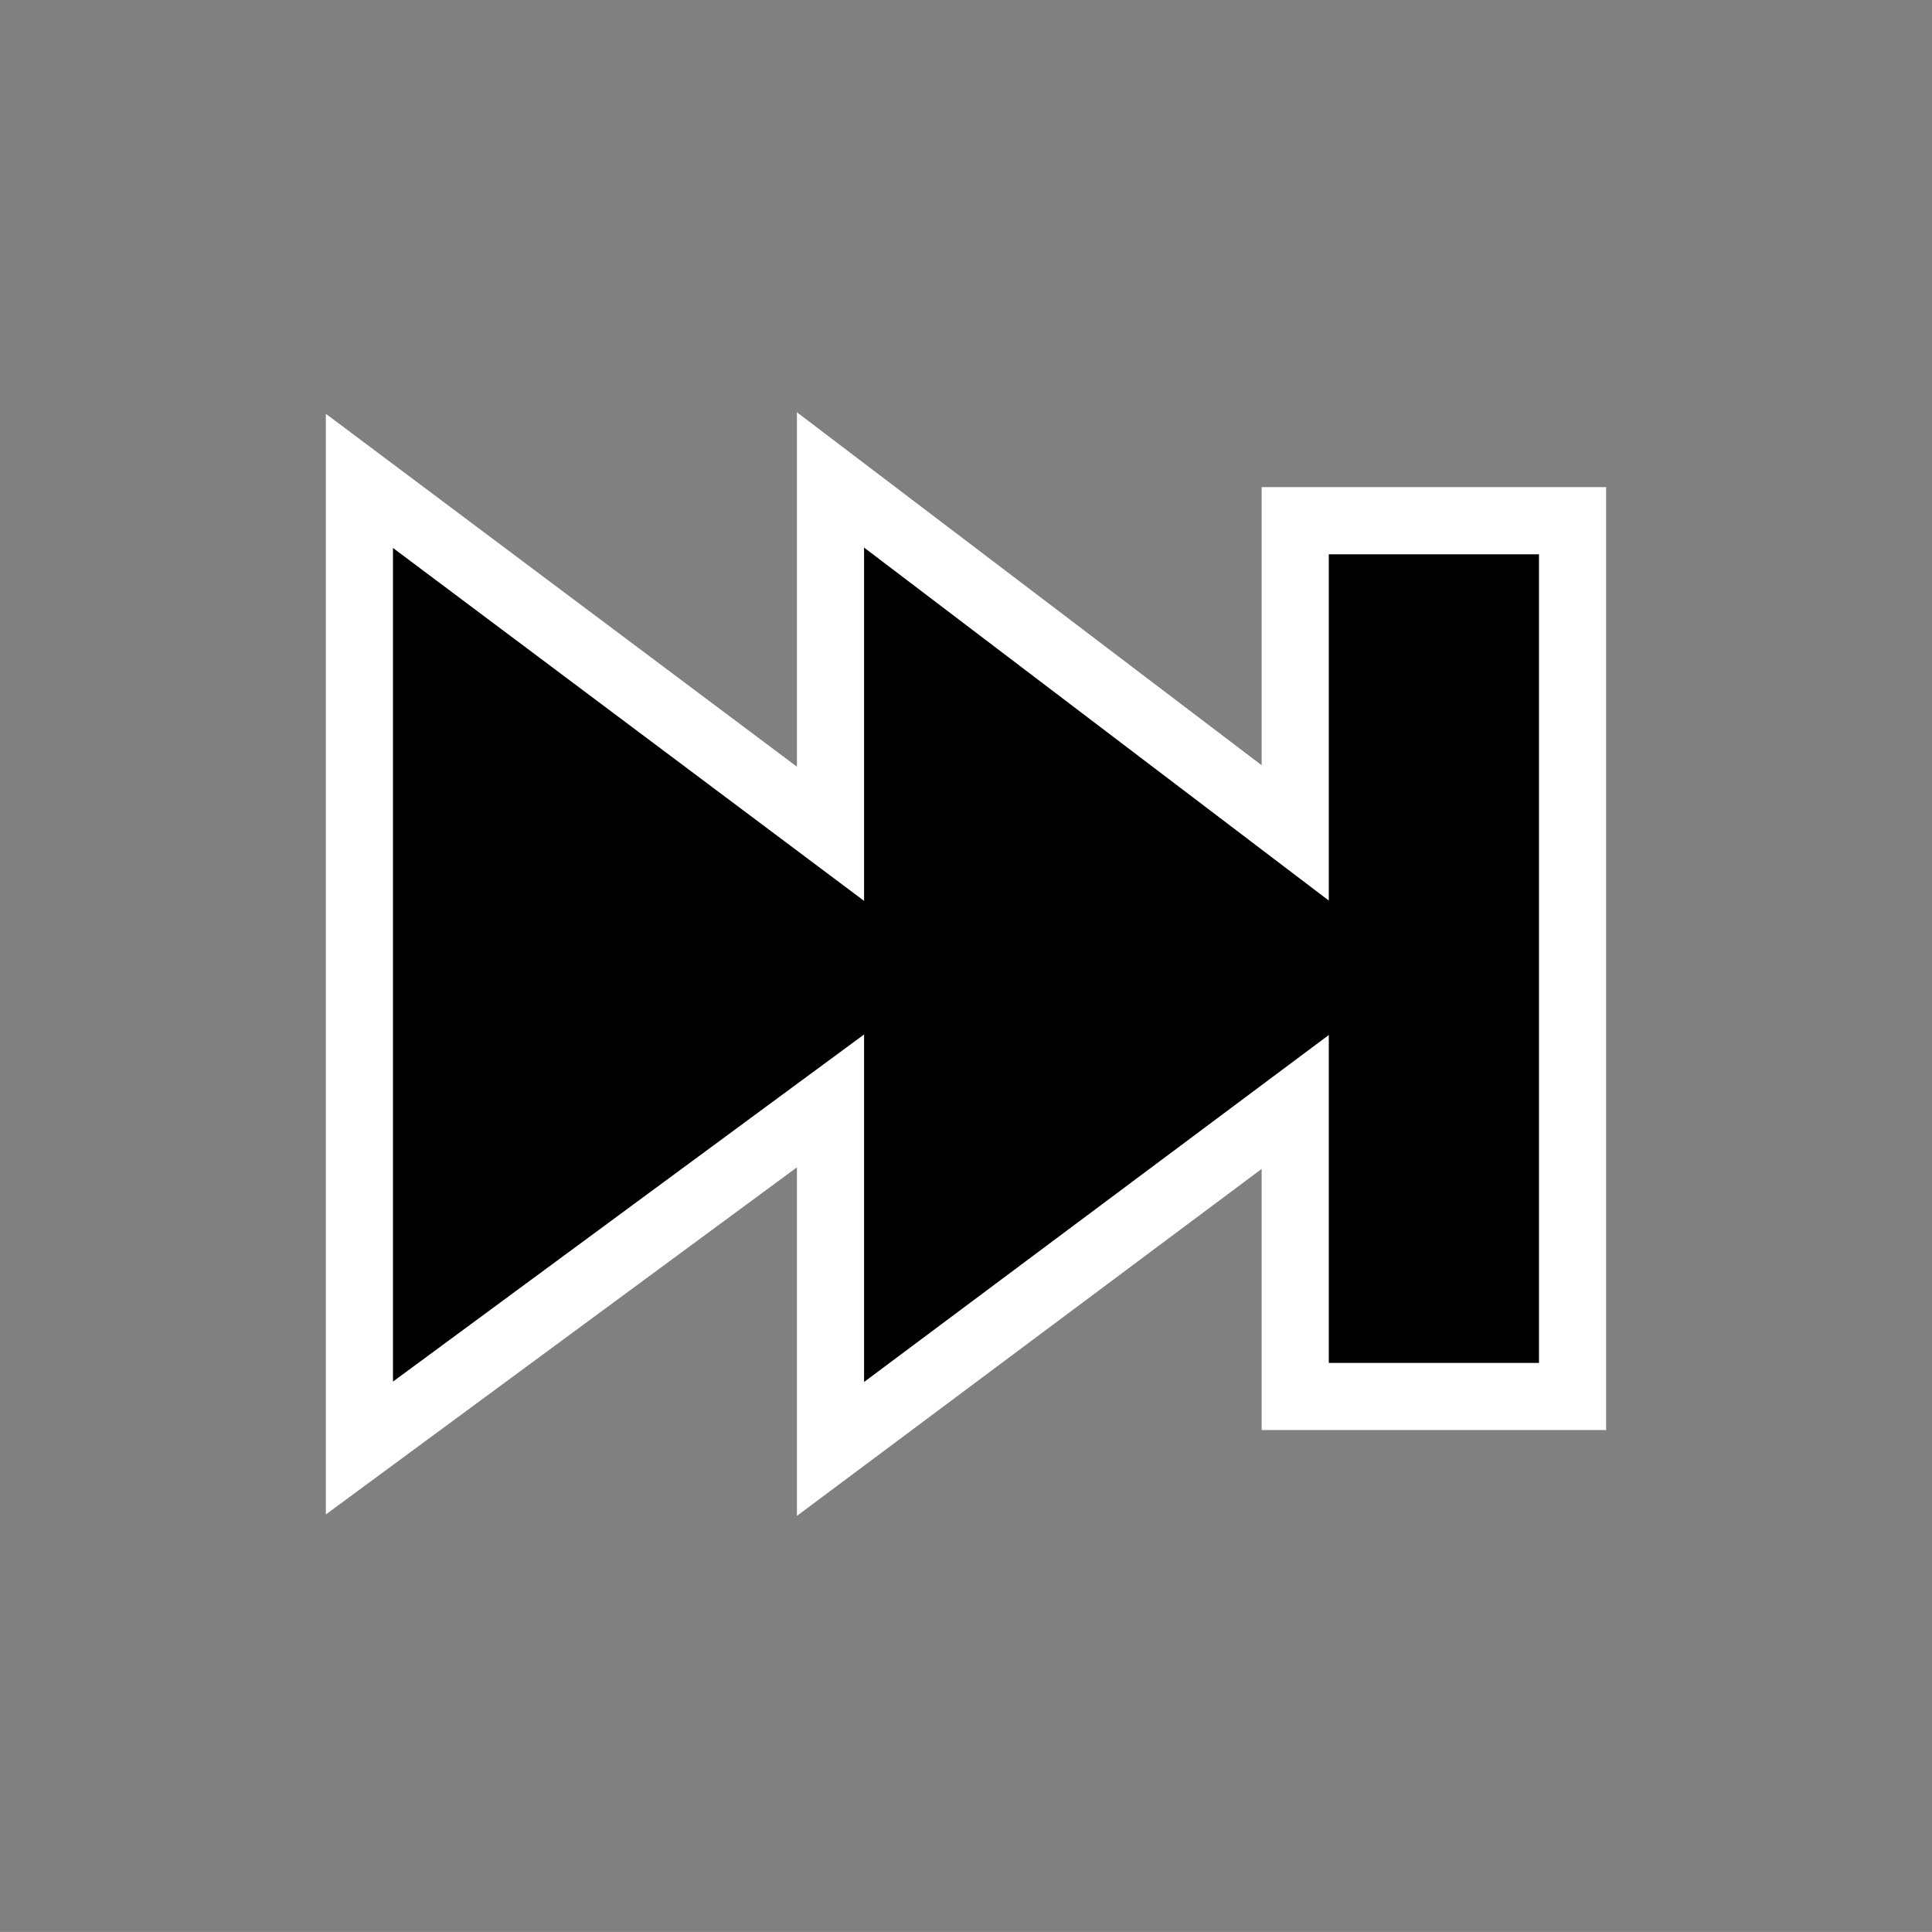 <?xml version="1.0" encoding="UTF-8"?>
<!DOCTYPE svg PUBLIC "-//W3C//DTD SVG 1.1 Tiny//EN" "http://www.w3.org/Graphics/SVG/1.1/DTD/svg11-tiny.dtd">
<svg baseProfile="tiny" height="50.352" viewBox="0 0 50.353 50.352" width="50.353" xmlns="http://www.w3.org/2000/svg" xmlns:xlink="http://www.w3.org/1999/xlink">
<rect x="0" y="0" width="50.353" height="50.352" fill="#808080" stroke="none"/>
<rect fill="none" height="50.352" width="50.353"/>
<polygon fill="#FFFFFF" points="32.882,12.696 32.882,19.944 20.77,10.745 20.77,19.982 8.492,10.784 8.492,39.471 20.77,30.424 20.77,39.508 32.882,30.465 32.882,37.27 41.86,37.27 41.86,12.696 "/>
<polygon points="22.52,36.018 22.52,26.961 10.242,36.008 10.242,14.281 22.52,23.479 22.52,14.271 34.632,23.471 34.632,14.446 40.11,14.446 40.11,35.521 34.632,35.521 34.632,26.975 22.52,36.018 "/>
</svg>
